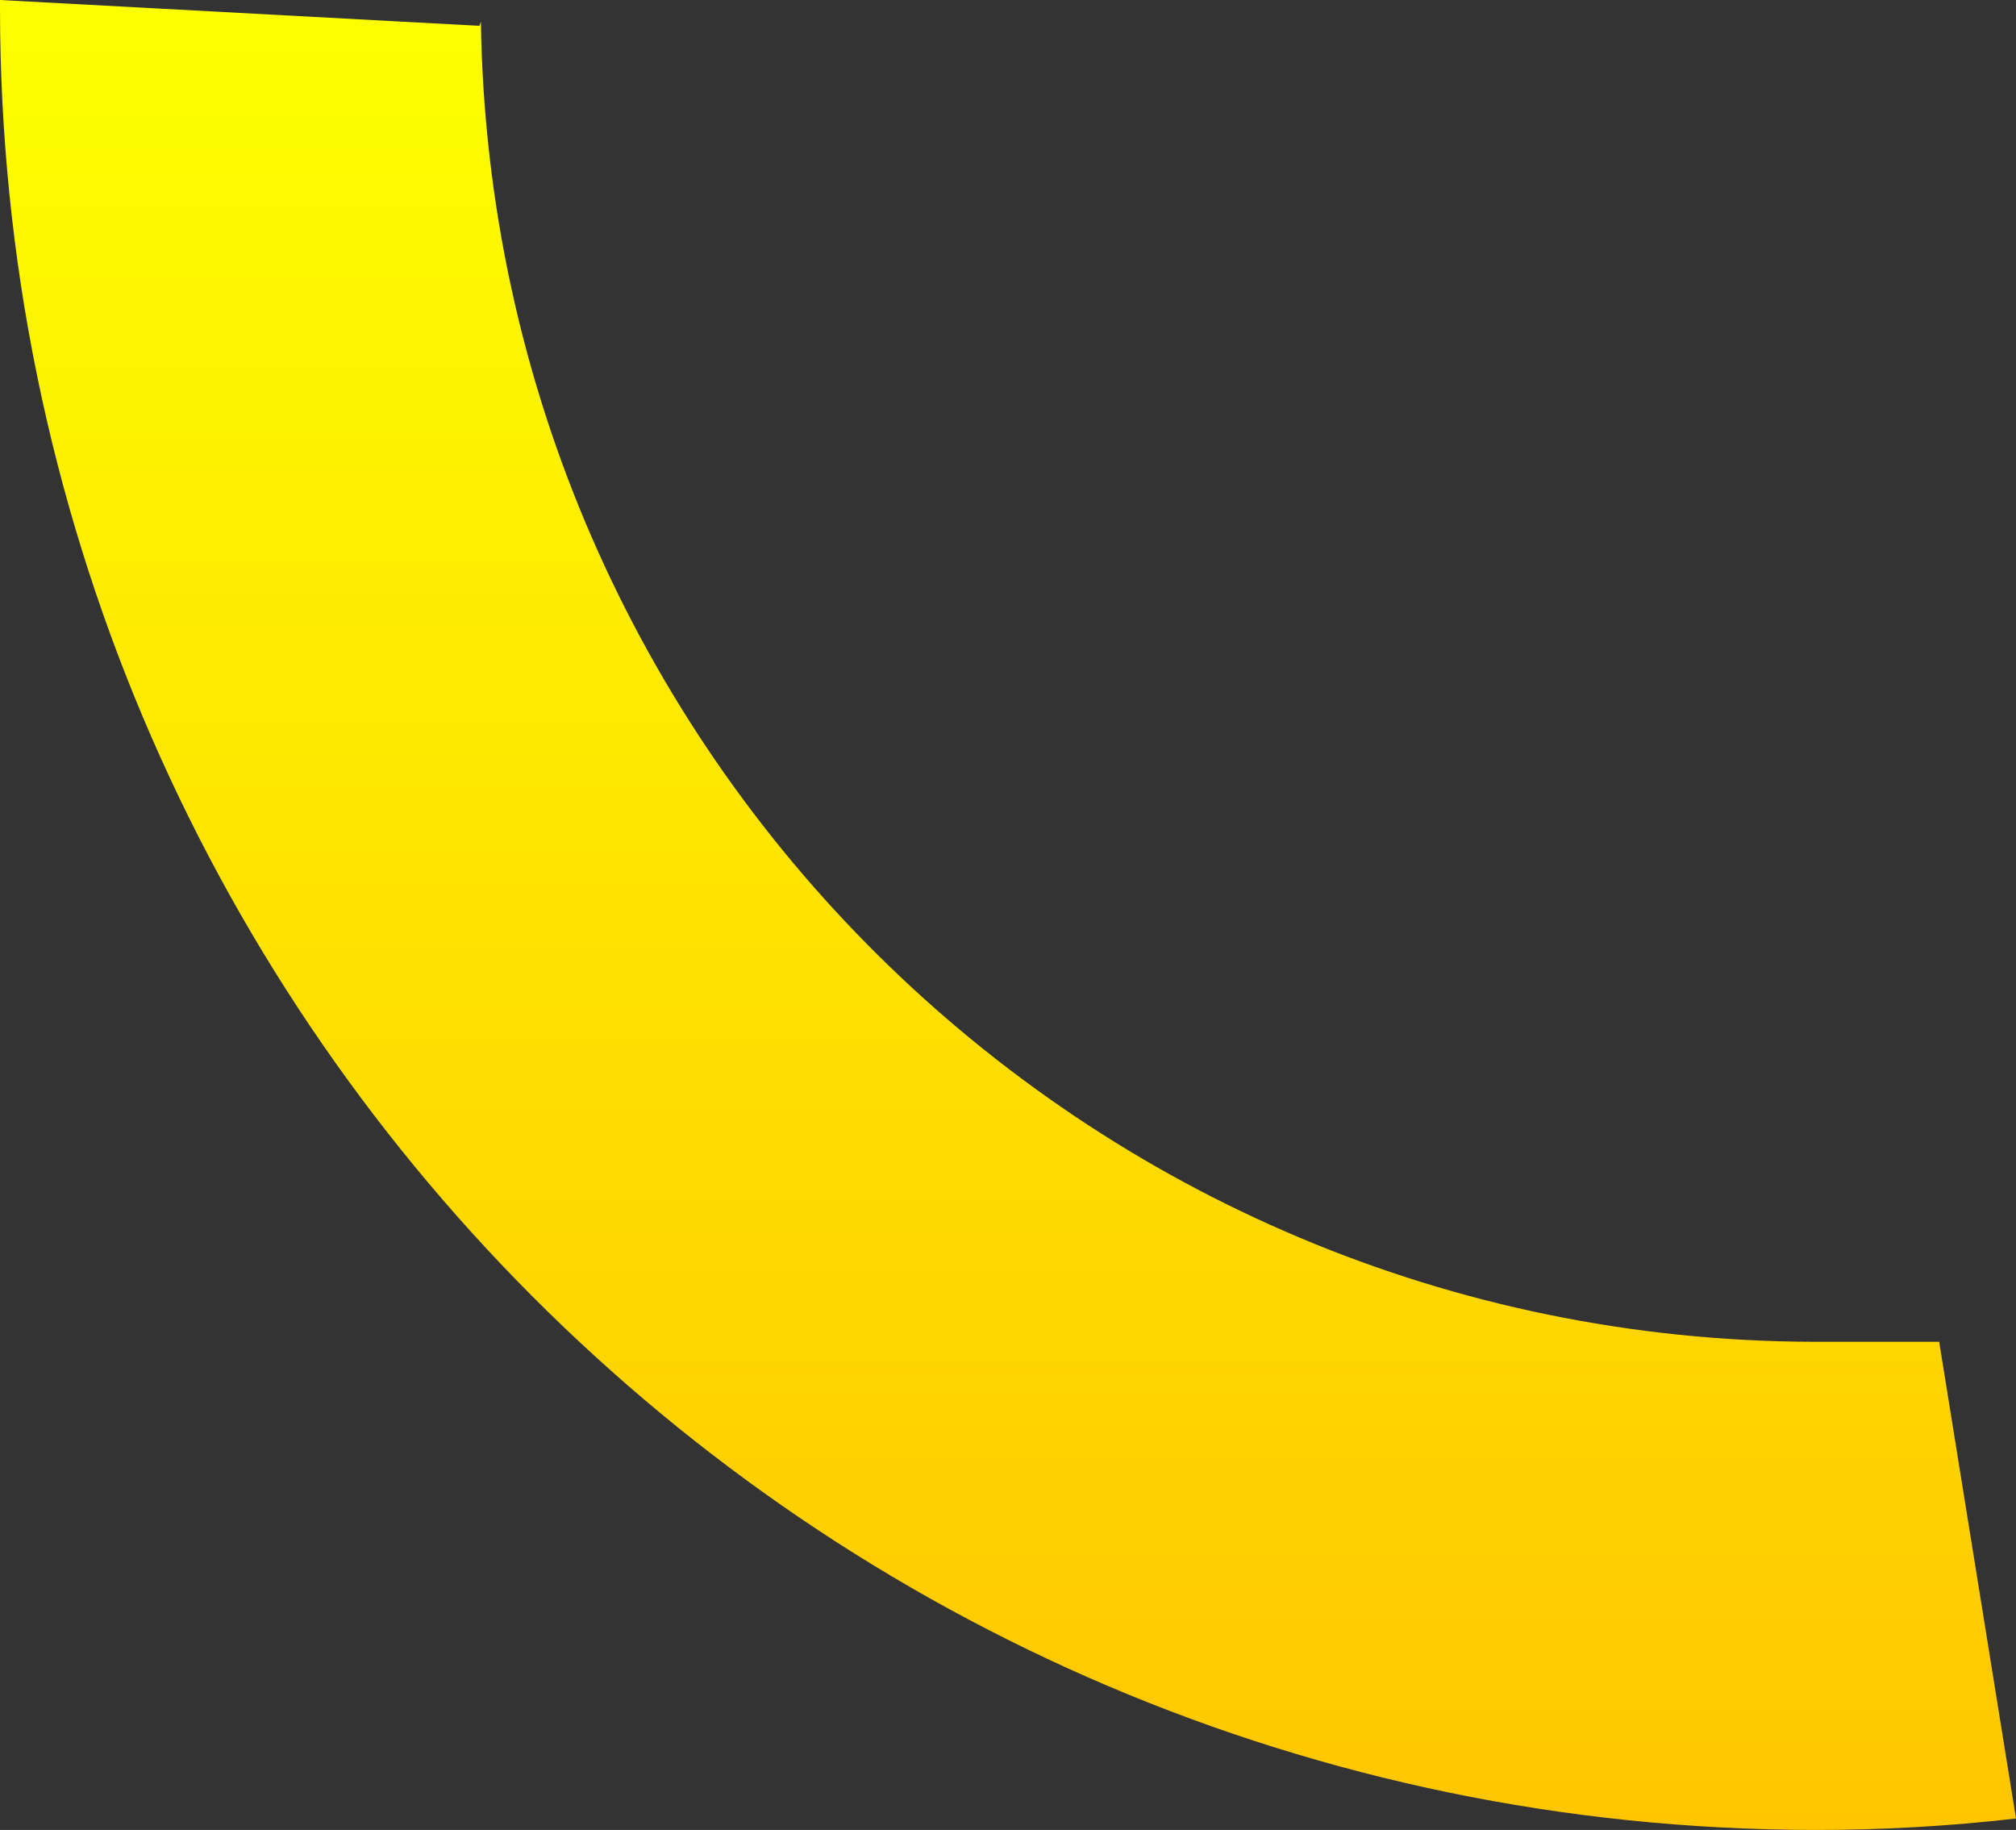 <?xml version="1.0" encoding="UTF-8"?>
<svg width="119px" height="108px" viewBox="0 0 119 108" version="1.1" xmlns="http://www.w3.org/2000/svg" xmlns:xlink="http://www.w3.org/1999/xlink">
    <rect x="0" y="0" width="119" height="108" fill="#333333" stroke="none"/>
    <!-- Generator: sketchtool 51.3 (57544) - http://www.bohemiancoding.com/sketch -->
    <title>B0AAE935-10E4-4D97-A05B-0F9DDF5B6849</title>
    <desc>Created with sketchtool.</desc>
    <defs>
        <linearGradient x1="50%" y1="0%" x2="50%" y2="100%" id="linearGradient-1">
            <stop stop-color="#FDFF00" offset="0%"></stop>
            <stop stop-color="#FFC600" offset="100%"></stop>
        </linearGradient>
    </defs>
    <g id="Landing-page" stroke="none" stroke-width="1" fill="none" fill-rule="evenodd">
        <g id="2560" transform="translate(-1961, -7705)" fill="url(#linearGradient-1)">
            <g id="decor-elements" transform="translate(279, 815)">
                <path d="M1710.301,6891.525 L1682,6890 L1682,6890.514 C1682.042,6949.825 1729.944,6997.907 1789.075,6998 C1793.055,6998.008 1797.045,6997.781 1801,6997.326 L1796.465,6969.191 L1789.075,6969.191 C1746.043,6969.098 1711.024,6934.426 1710.385,6891.272 L1710.301,6891.525 Z" id="decor-19"></path>
            </g>
        </g>
    </g>
</svg>